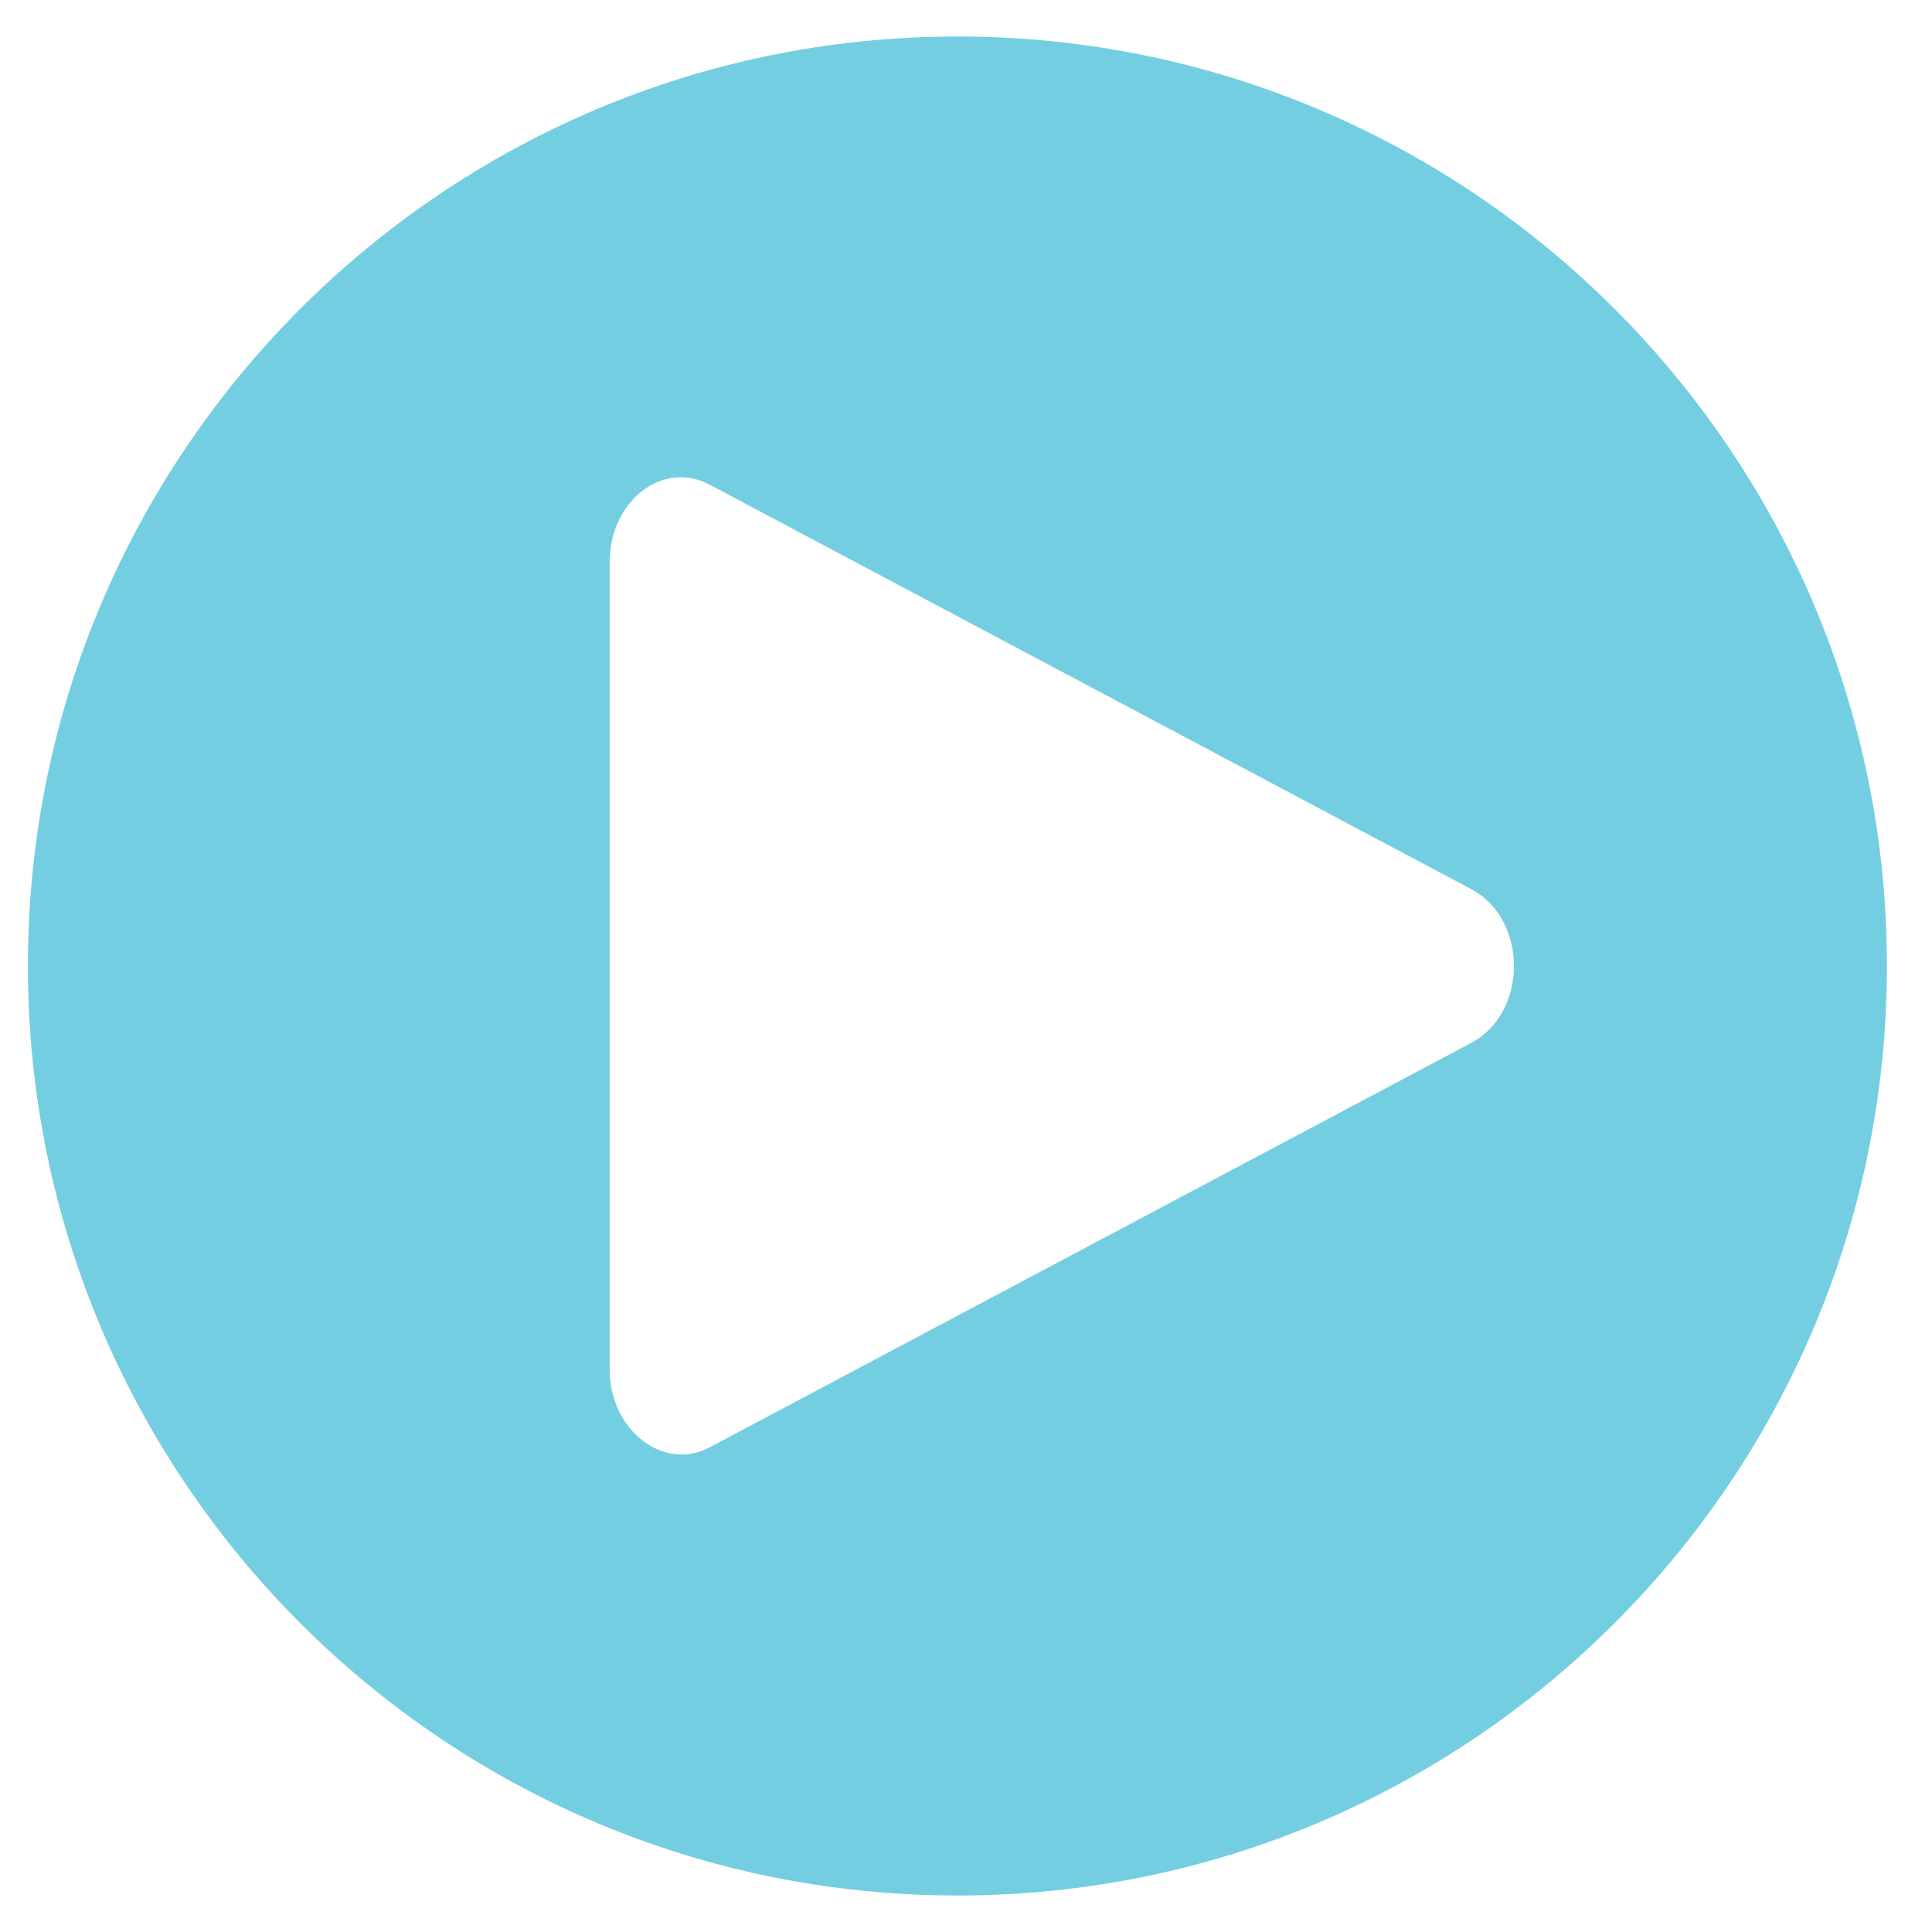 <?xml version="1.0" encoding="utf-8"?>
<!-- Generator: Adobe Illustrator 21.0.0, SVG Export Plug-In . SVG Version: 6.00 Build 0)  -->
<svg version="1.1" id="Layer_1" xmlns="http://www.w3.org/2000/svg" xmlns:xlink="http://www.w3.org/1999/xlink" x="0px" y="0px"
	 viewBox="0 0 90 90" style="enable-background:new 0 0 90 90;" xml:space="preserve">
<style type="text/css">
	.st0{fill:#0072CE;}
	.st1{fill:#FFFFFF;}
	.st2{fill:#74CEE2;}
</style>
<g>
	<path class="st2" d="M44.6,1.7C20.7,1.7,1.3,21.1,1.3,45c0,23.9,19.4,43.3,43.3,43.3S87.9,68.9,87.9,45
		C87.9,21.1,68.5,1.7,44.6,1.7z M68.5,48.6L33.1,67.4c-2.2,1.2-4.7-0.8-4.7-3.6V26.2c0-2.9,2.5-4.8,4.7-3.6l35.4,18.8
		C71.2,42.8,71.2,47.2,68.5,48.6z"/>
</g>
</svg>
